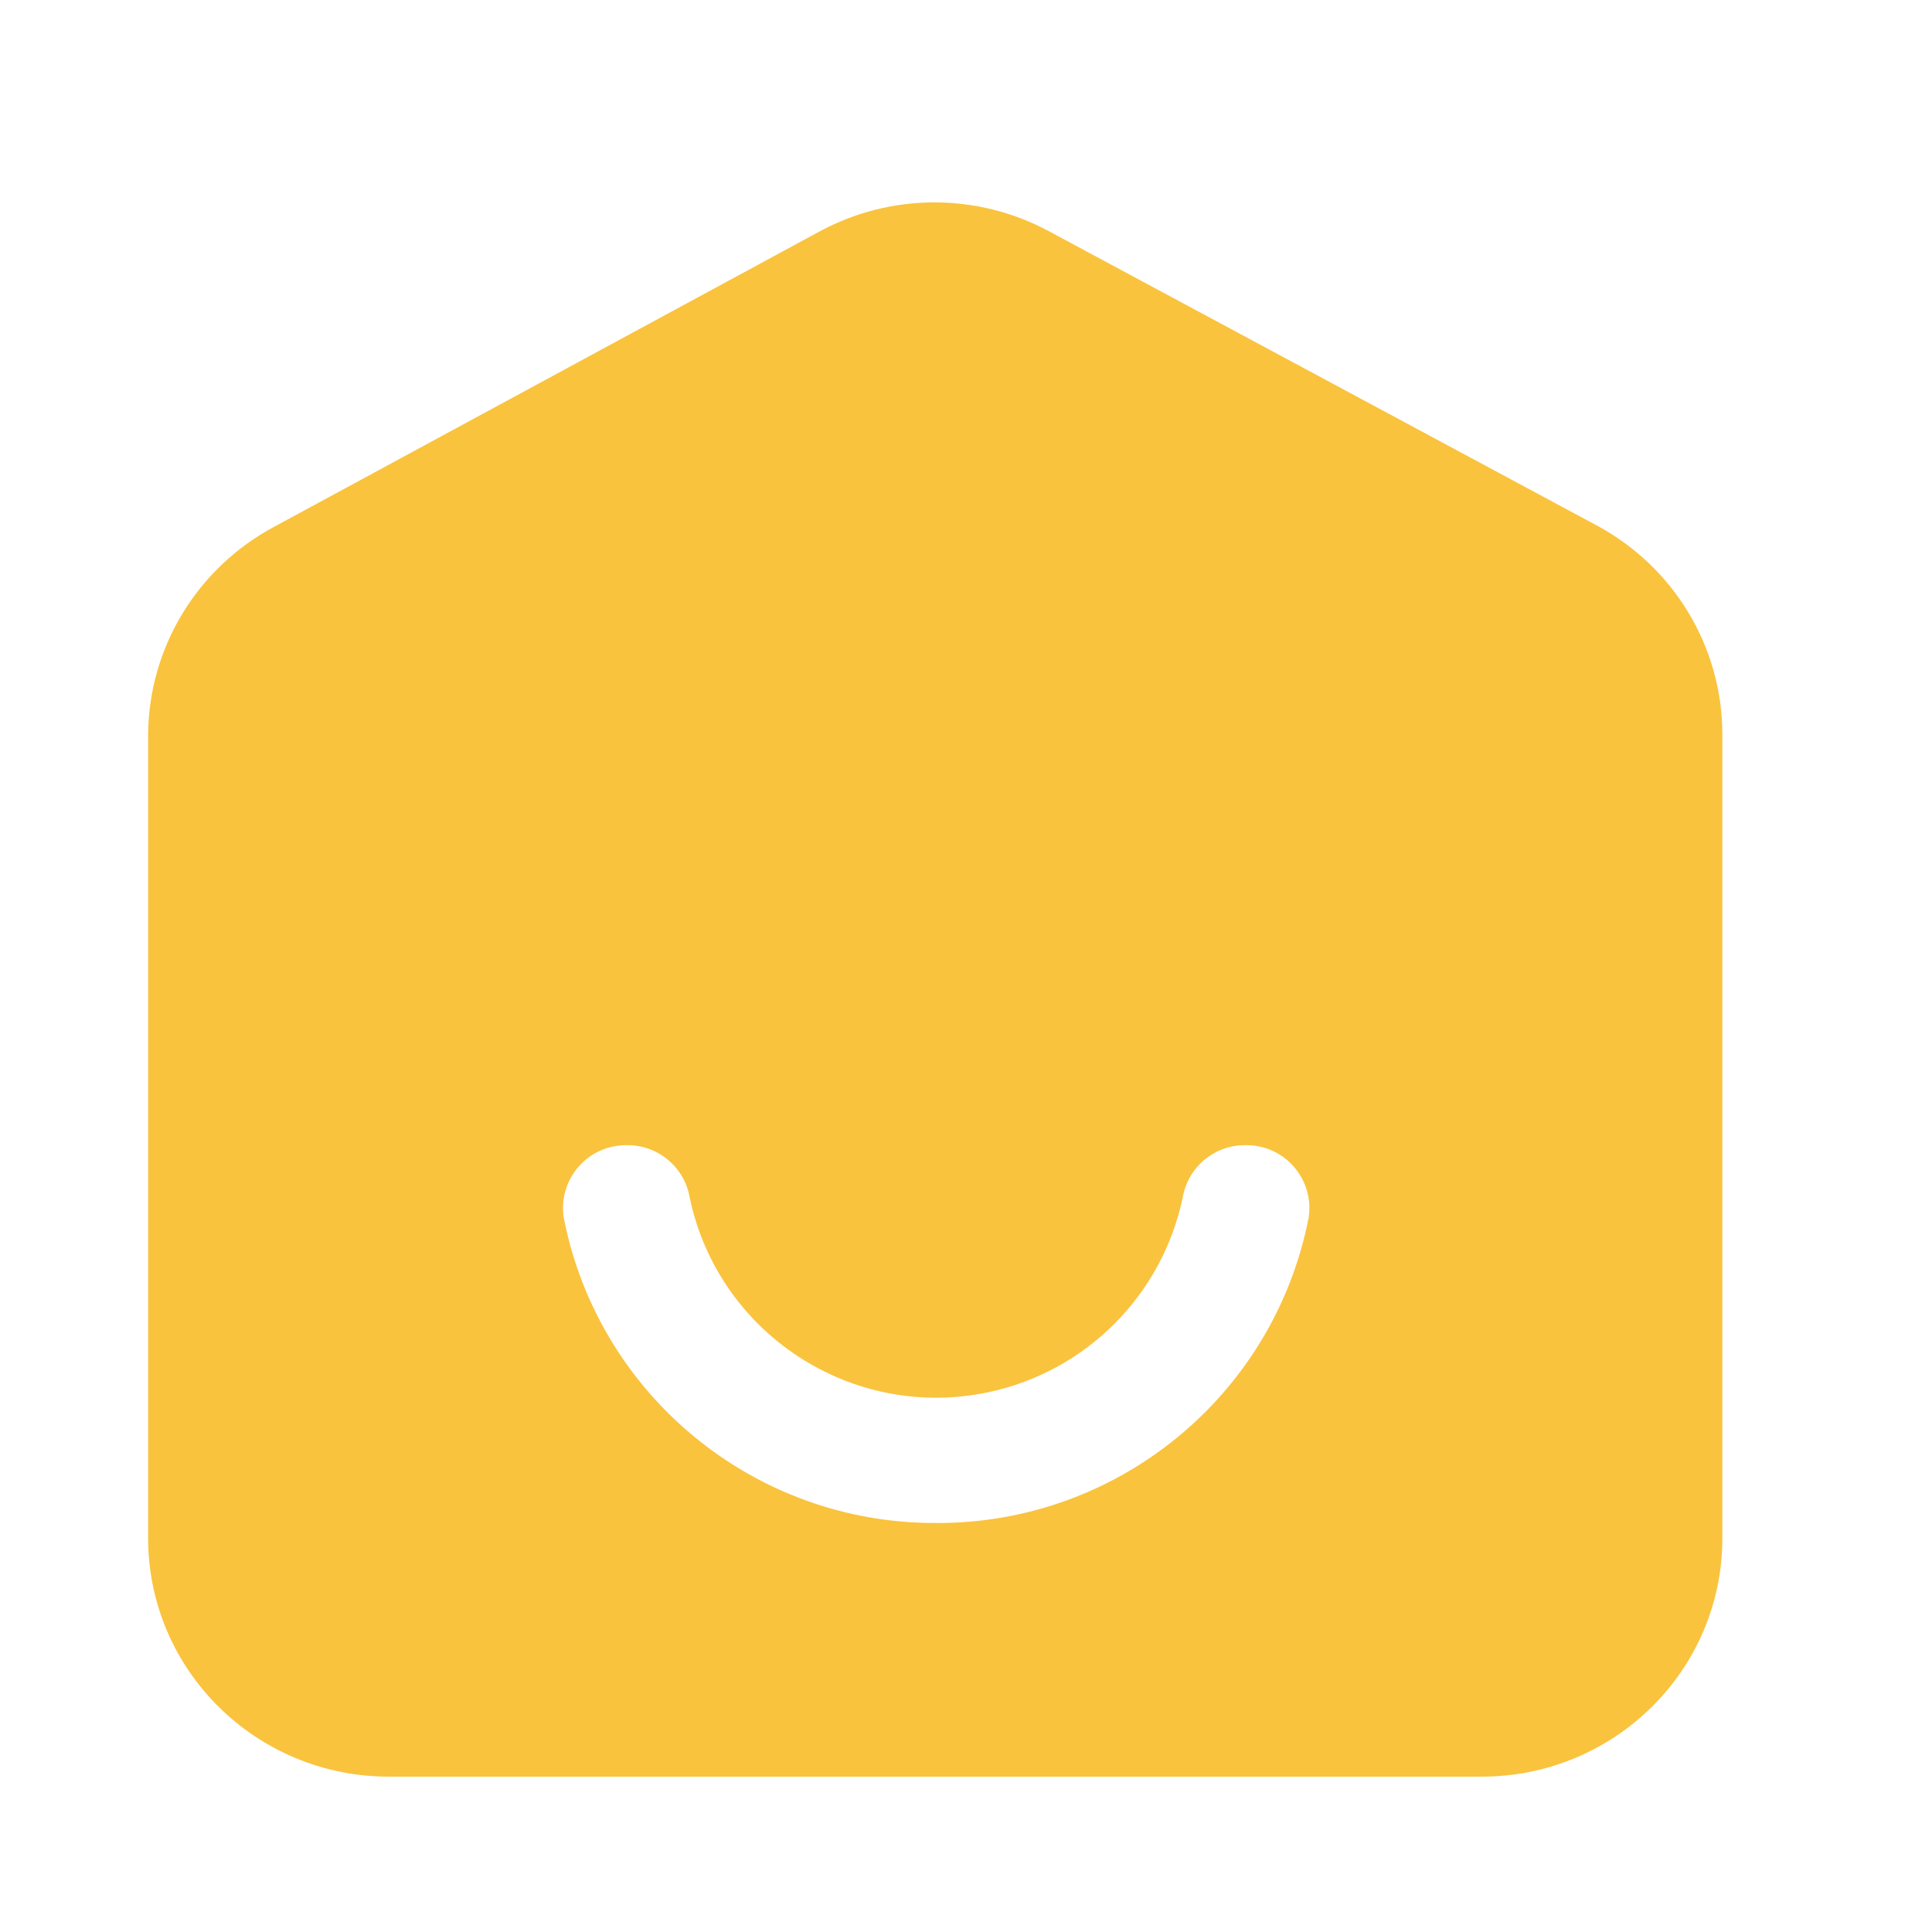 <svg width="27" height="27" viewBox="0 0 27 27" fill="none" xmlns="http://www.w3.org/2000/svg">
<g clip-path="url(#clip0_1035_9035)">
<path d="M22.311 7.341L14.66 3.232C13.662 2.694 12.456 2.694 11.458 3.232L3.829 7.363C2.752 7.94 2.078 9.054 2.07 10.267V21.504C2.074 23.335 3.57 24.82 5.419 24.829H20.706C22.562 24.829 24.067 23.342 24.07 21.504V10.245C24.063 9.032 23.389 7.919 22.311 7.341ZM18.289 17.016C17.801 19.512 15.604 21.305 13.062 21.284C10.535 21.284 8.362 19.495 7.878 17.016C7.805 16.535 8.136 16.087 8.616 16.014C8.663 16.007 8.711 16.003 8.758 16.004C9.191 15.998 9.565 16.308 9.638 16.734C10.037 18.637 11.903 19.856 13.805 19.458C15.173 19.172 16.242 18.103 16.529 16.734C16.602 16.308 16.976 15.998 17.409 16.004C17.895 15.998 18.293 16.388 18.299 16.874C18.299 16.921 18.296 16.969 18.289 17.016Z" fill="#FAC33D"/>
</g>
<defs>
<clipPath id="clip0_1035_9035">
<rect width="22" height="22" fill="white" transform="translate(2.07 2.829)"/>
</clipPath>
</defs>
</svg>
